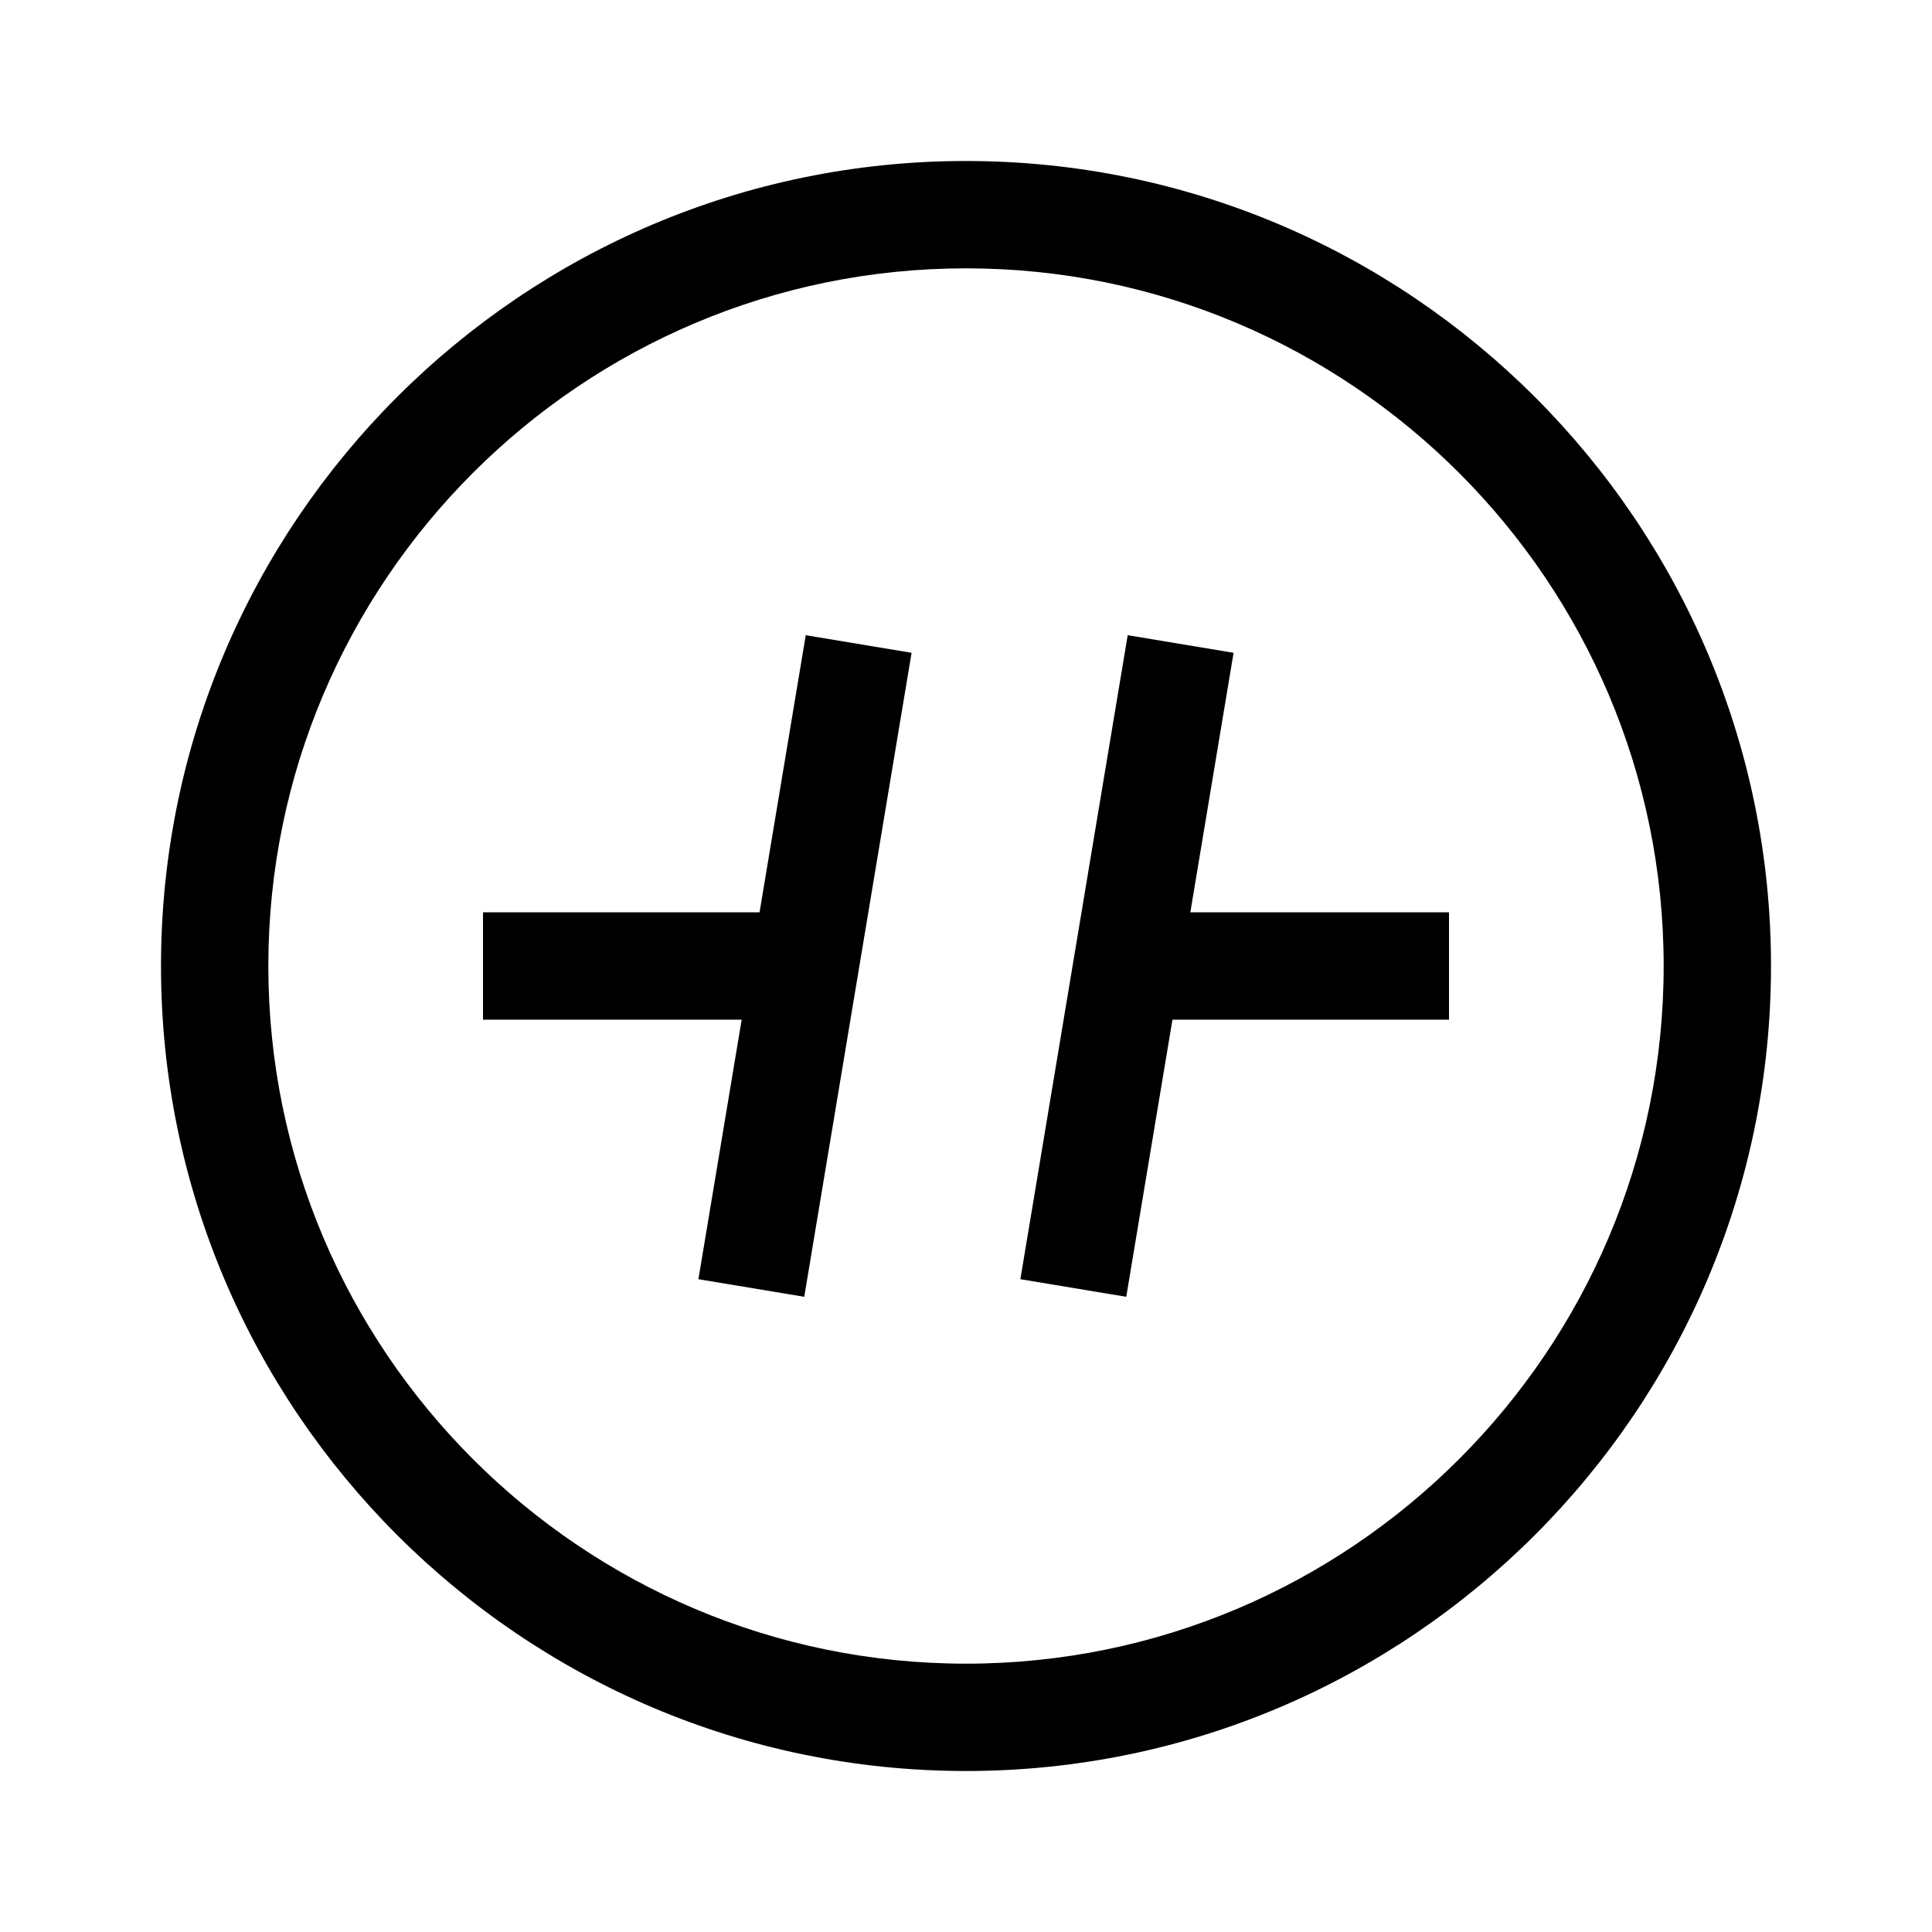 <svg xmlns="http://www.w3.org/2000/svg" width="36" height="36" viewBox="0 0 36 36"><g fill-rule="evenodd"><path d="M18,31 C10.832,31 5,25.168 5,18 C5,10.832 10.832,5 18,5 C25.168,5 31,10.832 31,18 C31,25.168 25.168,31 18,31 M18,3 C9.729,3 3,9.729 3,18 C3,26.271 9.729,33 18,33 C26.271,33 33,26.271 33,18 C33,9.729 26.271,3 18,3"/><polygon points="14.153 17 9 17 9 19 13.82 19 13.014 23.836 14.986 24.164 16.986 12.164 15.014 11.836"/><polygon points="22.986 12.164 21.013 11.836 19.013 23.836 20.986 24.164 21.847 19 27 19 27 17 22.18 17"/></g></svg>